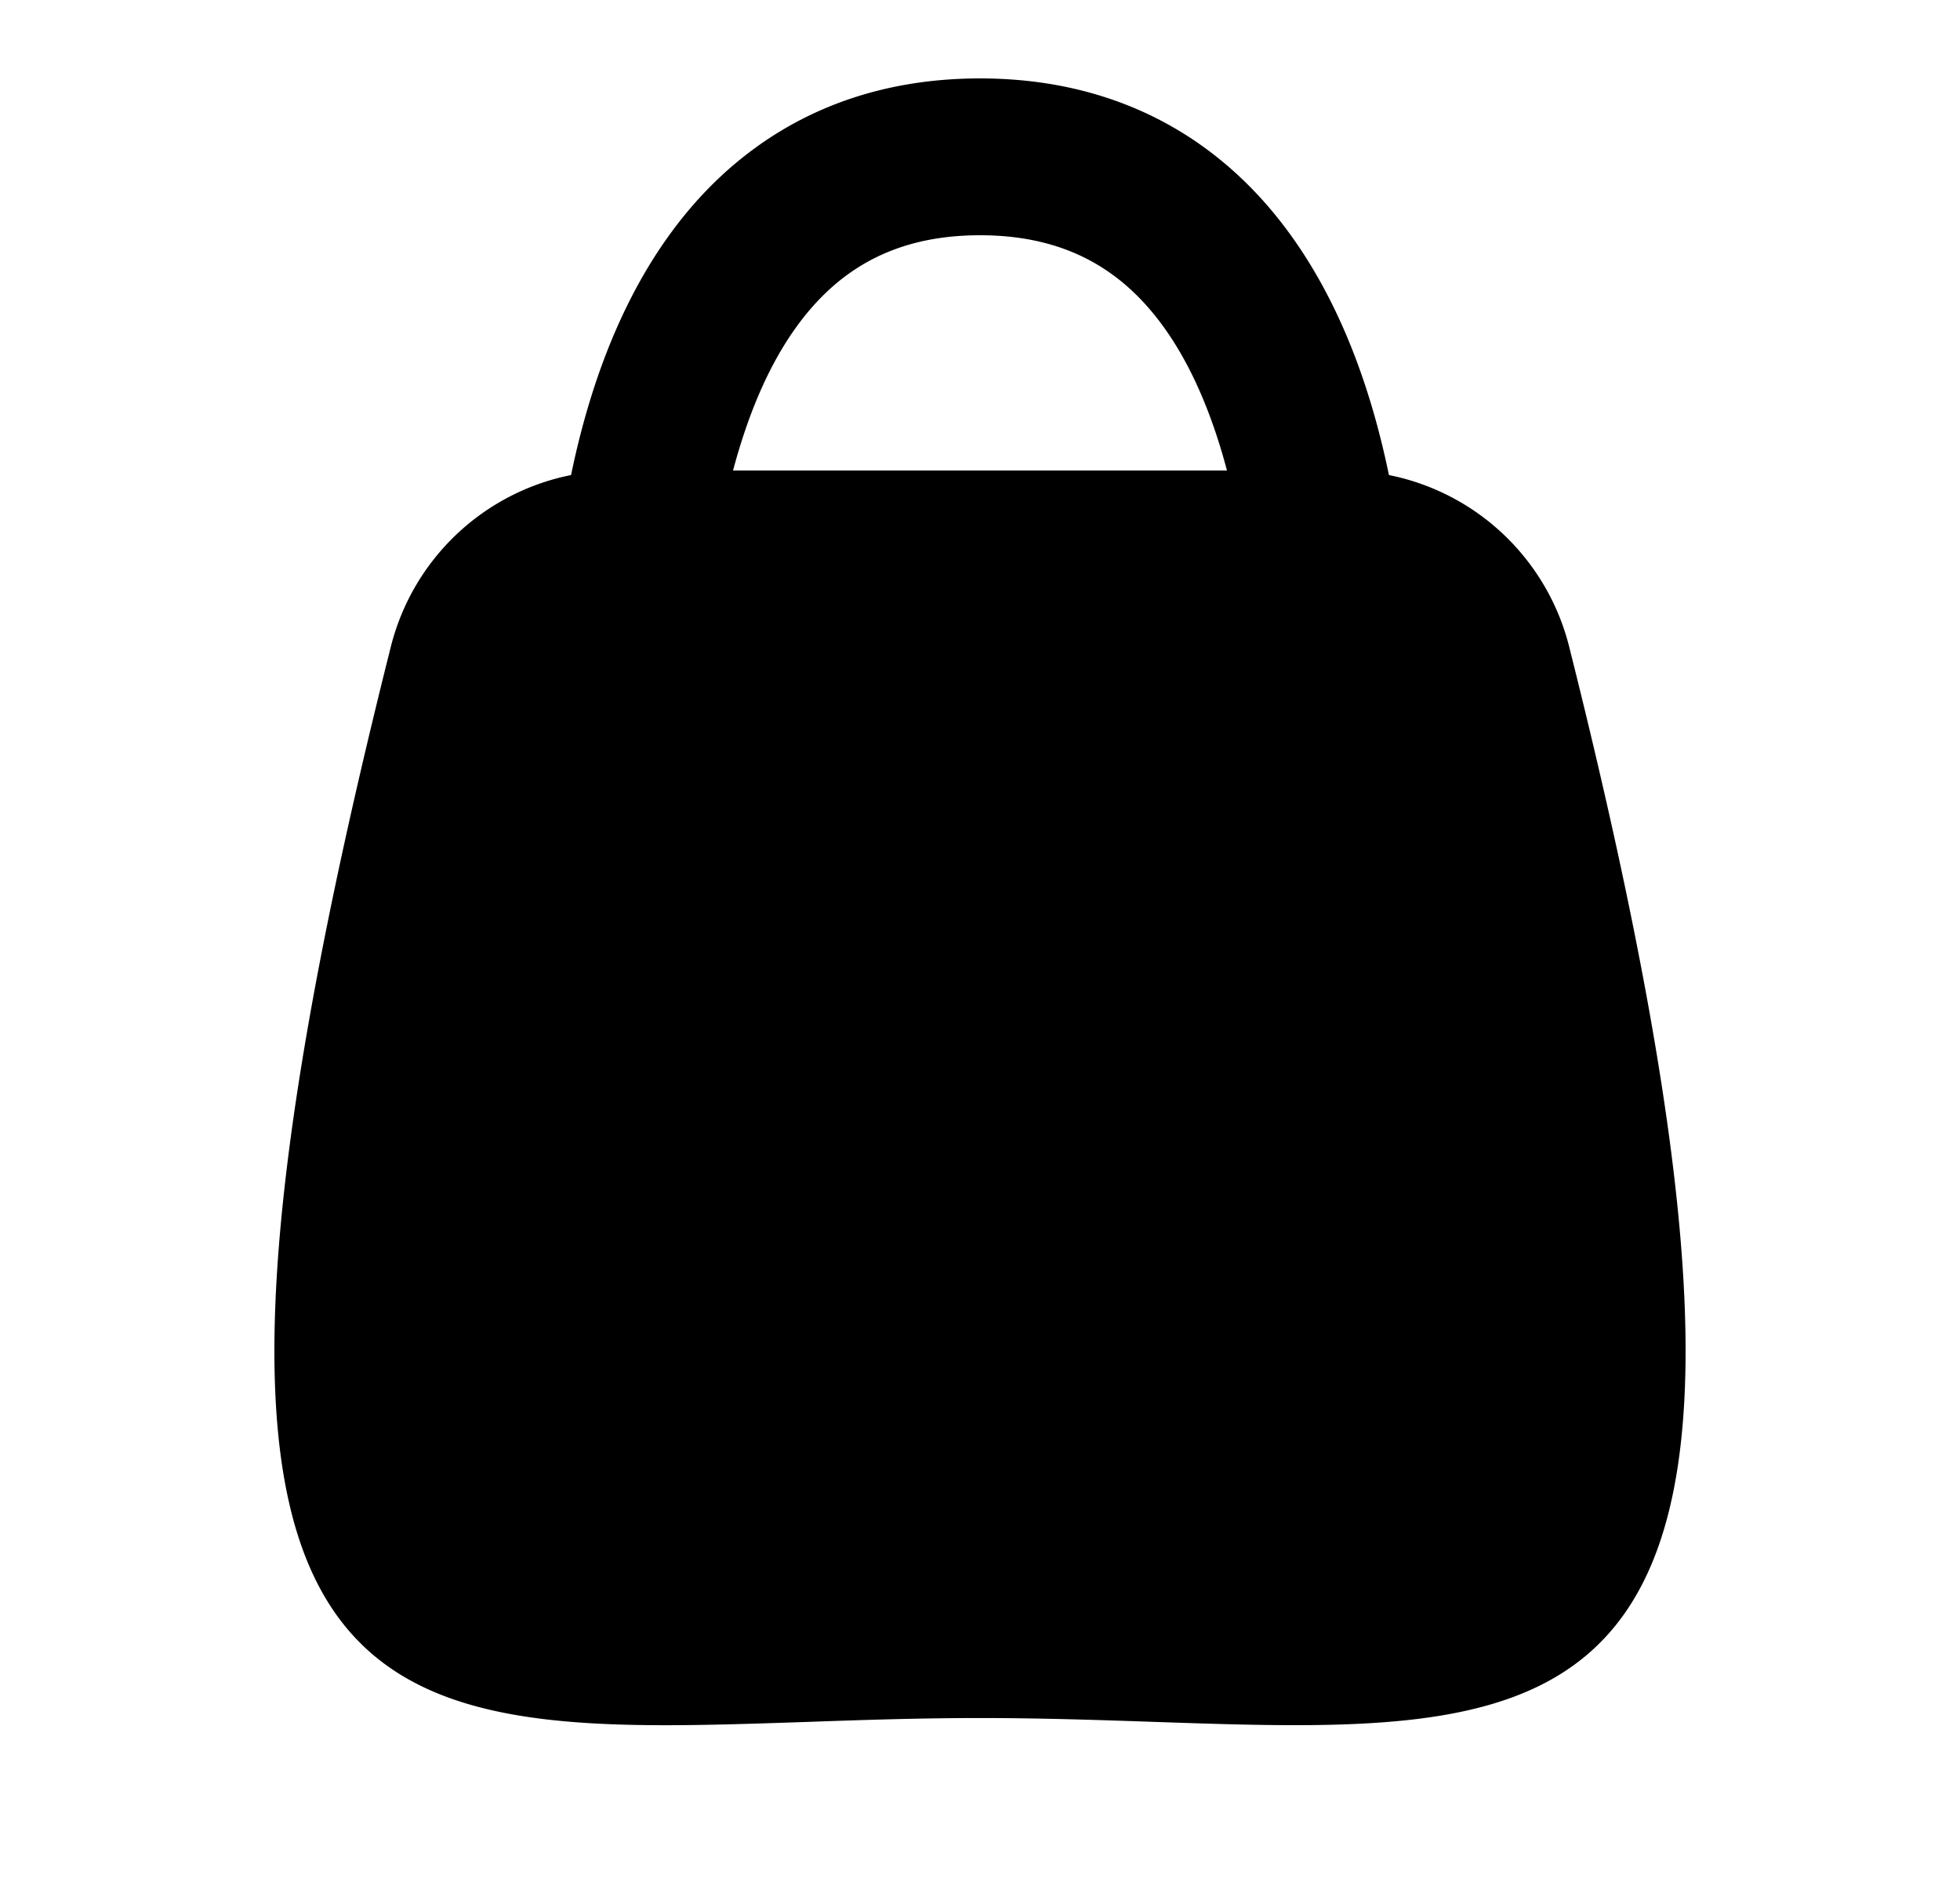 <svg xmlns="http://www.w3.org/2000/svg" viewBox="0 0 25 24" fill="currentColor" aria-hidden="true" data-slot="icon">
    <path fill-rule="evenodd" d="M7.284 6.058c.127-.615.308-1.24.563-1.83.36-.833.887-1.645 1.664-2.25C10.303 1.36 11.298 1 12.5 1s2.198.36 2.989.977c.777.606 1.304 1.418 1.664 2.251.255.59.436 1.215.563 1.83a2.97 2.97 0 0 1 2.295 2.174c3.53 14.026.39 13.92-5.295 13.726-.702-.024-1.444-.049-2.216-.049s-1.514.025-2.216.05c-5.685.192-8.825.299-5.295-13.727a2.97 2.97 0 0 1 2.295-2.174M9.35 6c.09-.337.199-.667.333-.978.27-.626.62-1.126 1.058-1.468.424-.33.981-.554 1.759-.554s1.335.224 1.759.554c.438.342.788.842 1.058 1.468.134.31.244.64.333.978z" clip-rule="evenodd"/>
</svg>
